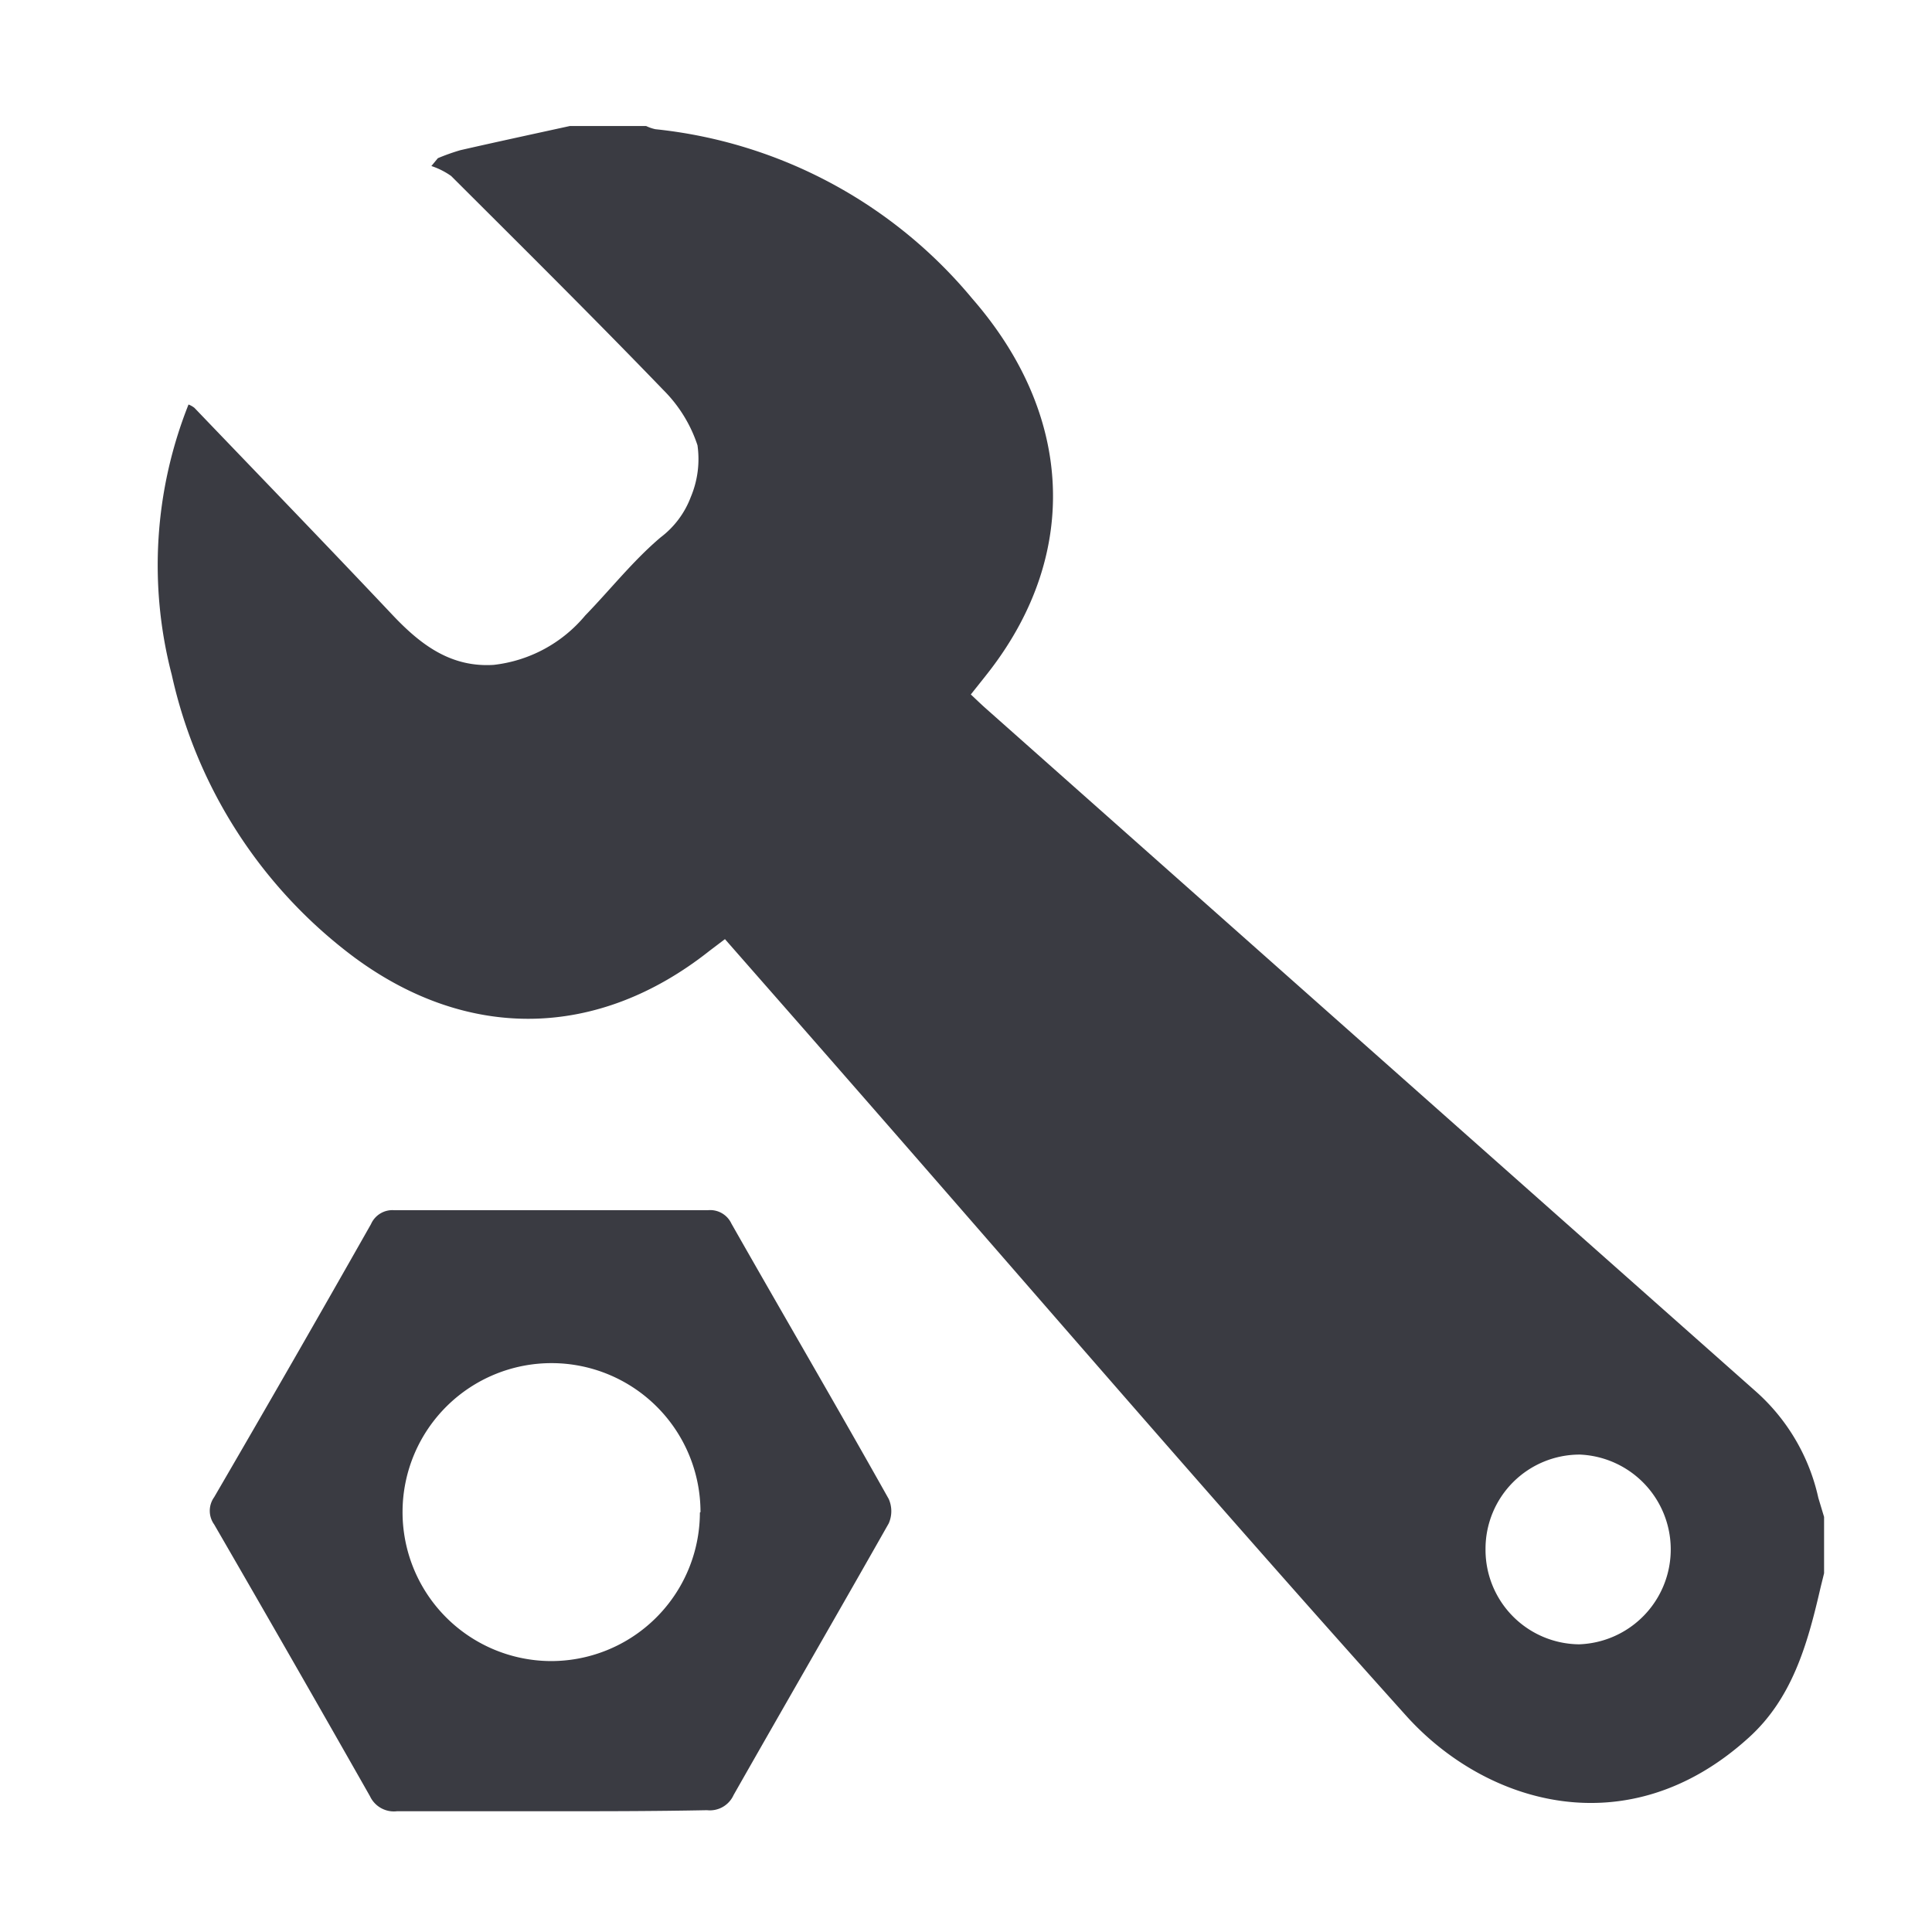 <svg id="Layer_1" data-name="Layer 1" xmlns="http://www.w3.org/2000/svg" viewBox="0 0 128 128"><path d="M120.85,100.5v3.73c-.09.38-.19.76-.28,1.15-.84,3.62-1.86,7.18-4.73,9.76-8,7.25-17.42,4.39-22.69-1.48C80.63,99.73,68.43,85.52,56.1,71.43c-2.68-3.07-5.37-6.13-8.07-9.21L47,63c-7.39,5.85-16,6-23.55.41A31.94,31.94,0,0,1,11.38,44.71,28.78,28.78,0,0,1,12.49,26.8a1.49,1.49,0,0,1,.39.22c4.39,4.58,8.8,9.14,13.16,13.76,1.84,1.94,3.83,3.45,6.67,3.27a9.23,9.23,0,0,0,6.06-3.27c1.67-1.72,3.17-3.63,5-5.18a6,6,0,0,0,2-2.68,6.47,6.47,0,0,0,.44-3.42,9.26,9.26,0,0,0-2.26-3.66c-4.62-4.79-9.35-9.48-14.06-14.18A4.93,4.93,0,0,0,28.58,11l.43-.52a13.93,13.93,0,0,1,1.49-.53c2.41-.55,4.83-1.07,7.25-1.6h5.06a2.75,2.75,0,0,0,.61.21,31.51,31.51,0,0,1,21,11.23c6.67,7.66,7.12,16.81,1.22,24.55-.43.56-.87,1.1-1.32,1.67.34.32.63.6.93.87q25.52,22.65,51.06,45.29a13.23,13.23,0,0,1,4.16,7.07Zm-22.43,2.12a6.26,6.26,0,0,0,6.2,6.32,6.29,6.29,0,0,0,.06-12.57A6.24,6.24,0,0,0,98.42,102.62ZM36.41,120c-3.37,0-6.74,0-10.11,0a1.75,1.75,0,0,1-1.79-1q-5.11-9-10.32-18a1.55,1.55,0,0,1,0-1.81q5.24-9,10.39-18.09a1.55,1.55,0,0,1,1.55-.92q10.38,0,20.76,0a1.55,1.55,0,0,1,1.57.89c3.46,6.09,7,12.14,10.42,18.24a2,2,0,0,1,0,1.62c-3.4,6-6.87,12-10.28,18a1.72,1.72,0,0,1-1.76,1C43.33,120,39.87,120,36.41,120Zm10-19.82a9.87,9.87,0,1,0-10,9.87A9.86,9.86,0,0,0,46.37,100.21Z" style="fill:#3a3b42"/></svg>